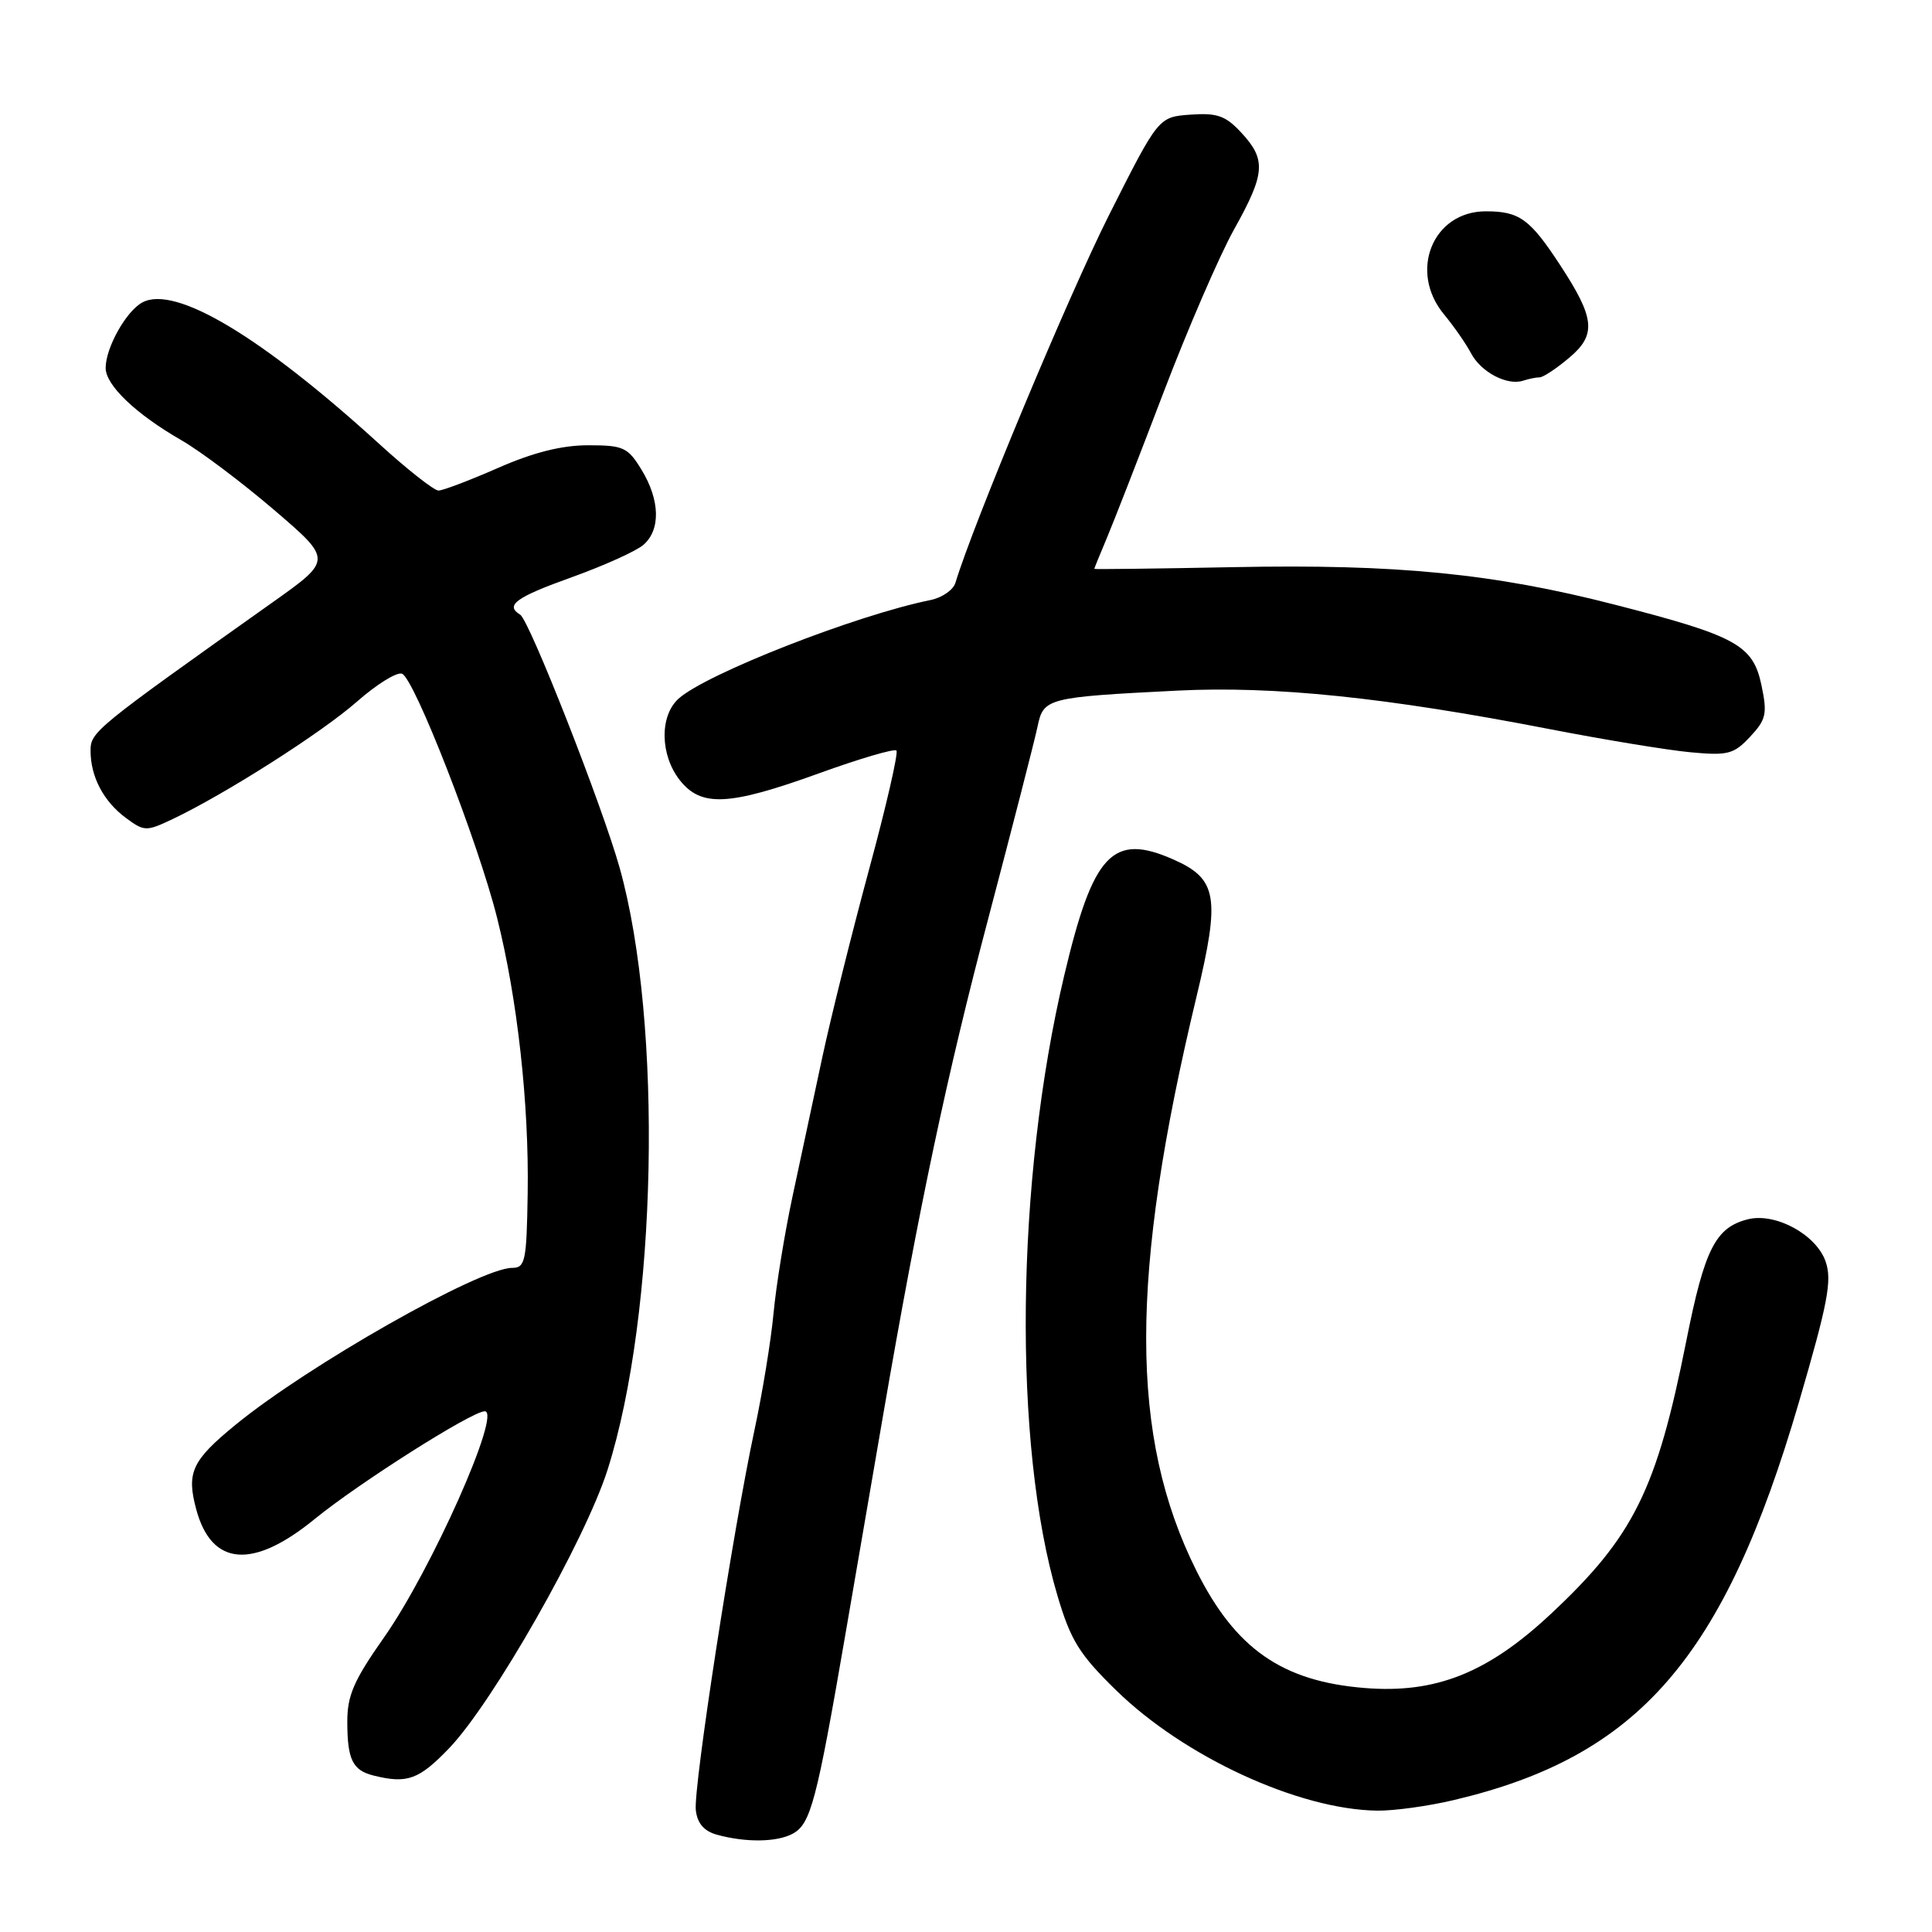 <?xml version="1.0" encoding="UTF-8" standalone="no"?>
<!DOCTYPE svg PUBLIC "-//W3C//DTD SVG 1.1//EN" "http://www.w3.org/Graphics/SVG/1.1/DTD/svg11.dtd" >
<svg xmlns="http://www.w3.org/2000/svg" xmlns:xlink="http://www.w3.org/1999/xlink" version="1.1" viewBox="0 0 256 256">
 <g >
 <path fill="currentColor"
d=" M 105.03 242.98 C 107.42 241.70 108.20 238.74 112.03 216.50 C 113.73 206.60 115.97 193.55 117.02 187.50 C 121.78 159.91 125.51 142.28 130.95 121.71 C 134.17 109.49 137.11 98.05 137.48 96.28 C 138.26 92.50 138.72 92.38 156.00 91.51 C 168.84 90.87 183.63 92.40 205.27 96.60 C 212.54 98.01 220.97 99.40 224.00 99.68 C 228.95 100.14 229.74 99.94 231.90 97.62 C 234.03 95.34 234.20 94.59 233.40 90.78 C 232.28 85.47 230.08 84.26 214.00 80.13 C 197.92 75.99 185.04 74.72 163.47 75.15 C 153.31 75.35 145.00 75.45 145.00 75.38 C 145.00 75.30 145.73 73.50 146.63 71.37 C 147.53 69.24 150.92 60.55 154.15 52.06 C 157.39 43.56 161.61 33.82 163.52 30.40 C 167.66 22.99 167.80 21.16 164.49 17.59 C 162.40 15.33 161.29 14.94 157.74 15.19 C 153.50 15.50 153.50 15.50 146.93 28.54 C 141.63 39.06 128.96 69.41 126.60 77.22 C 126.32 78.17 124.83 79.20 123.29 79.51 C 113.42 81.51 93.55 89.29 89.91 92.58 C 87.38 94.87 87.46 100.04 90.07 103.37 C 92.91 106.97 96.57 106.79 108.52 102.47 C 113.88 100.53 118.50 99.17 118.78 99.45 C 119.06 99.73 117.43 106.83 115.15 115.23 C 112.88 123.63 110.10 134.78 108.98 140.00 C 107.86 145.22 106.08 153.55 105.02 158.50 C 103.96 163.45 102.83 170.43 102.50 174.00 C 102.17 177.57 101.03 184.55 99.97 189.50 C 97.11 202.87 91.85 236.93 92.20 239.87 C 92.40 241.61 93.30 242.64 95.00 243.11 C 98.82 244.16 102.92 244.11 105.03 242.98 Z  M 192.63 238.52 C 217.15 232.74 228.45 219.72 238.36 185.82 C 242.21 172.64 242.78 169.66 241.90 167.15 C 240.66 163.58 235.25 160.65 231.61 161.56 C 227.31 162.64 225.87 165.49 223.44 177.70 C 219.51 197.46 216.46 203.60 205.49 213.86 C 197.13 221.68 190.23 224.43 180.84 223.67 C 169.89 222.79 163.71 218.48 158.54 208.15 C 149.65 190.37 149.65 169.08 158.55 132.04 C 161.71 118.88 161.31 116.46 155.49 113.89 C 147.42 110.32 144.84 113.07 141.01 129.28 C 134.57 156.51 134.19 191.43 140.12 211.44 C 141.87 217.35 143.01 219.20 147.87 223.95 C 156.89 232.78 172.09 239.79 182.50 239.92 C 184.70 239.95 189.26 239.32 192.63 238.52 Z  M 59.53 231.63 C 65.32 225.58 77.53 204.11 80.51 194.74 C 87.09 174.02 87.86 135.57 82.11 115.00 C 79.80 106.77 70.16 82.22 68.93 81.45 C 66.89 80.20 68.33 79.15 75.75 76.49 C 80.01 74.96 84.29 73.03 85.25 72.20 C 87.56 70.21 87.46 66.27 85.01 62.25 C 83.19 59.27 82.61 59.00 77.93 59.00 C 74.45 59.00 70.66 59.95 66.00 62.00 C 62.24 63.65 58.69 65.00 58.10 65.00 C 57.52 65.00 53.99 62.23 50.27 58.84 C 34.59 44.55 23.20 37.75 18.87 40.07 C 16.72 41.22 14.00 46.07 14.00 48.76 C 14.00 51.05 18.02 54.88 24.05 58.34 C 26.55 59.78 32.07 63.93 36.32 67.57 C 44.05 74.19 44.05 74.19 36.08 79.84 C 12.50 96.57 12.00 96.98 12.00 99.48 C 12.00 102.92 13.72 106.19 16.68 108.38 C 19.12 110.18 19.38 110.19 22.86 108.54 C 29.85 105.22 42.63 97.08 47.31 92.96 C 49.91 90.67 52.59 89.01 53.27 89.27 C 54.90 89.90 63.35 111.58 65.86 121.59 C 68.56 132.31 70.11 146.27 69.92 158.14 C 69.78 167.12 69.60 168.00 67.86 168.00 C 63.59 168.00 40.82 180.92 31.20 188.80 C 25.42 193.53 24.69 195.12 26.00 199.99 C 28.03 207.54 33.49 207.99 41.71 201.27 C 47.54 196.51 62.54 187.00 64.23 187.00 C 66.52 187.00 57.16 208.04 50.89 216.96 C 46.86 222.69 46.00 224.68 46.02 228.21 C 46.03 233.17 46.73 234.58 49.50 235.27 C 53.96 236.38 55.51 235.82 59.53 231.63 Z  M 204.01 50.00 C 204.47 50.00 206.23 48.84 207.92 47.41 C 211.57 44.35 211.35 42.17 206.69 35.07 C 202.72 29.01 201.32 28.00 196.88 28.00 C 189.84 28.00 186.61 35.97 191.35 41.67 C 192.64 43.23 194.25 45.54 194.92 46.81 C 196.24 49.31 199.71 51.14 201.83 50.44 C 202.56 50.20 203.54 50.00 204.01 50.00 Z "/>
</g>
</svg>